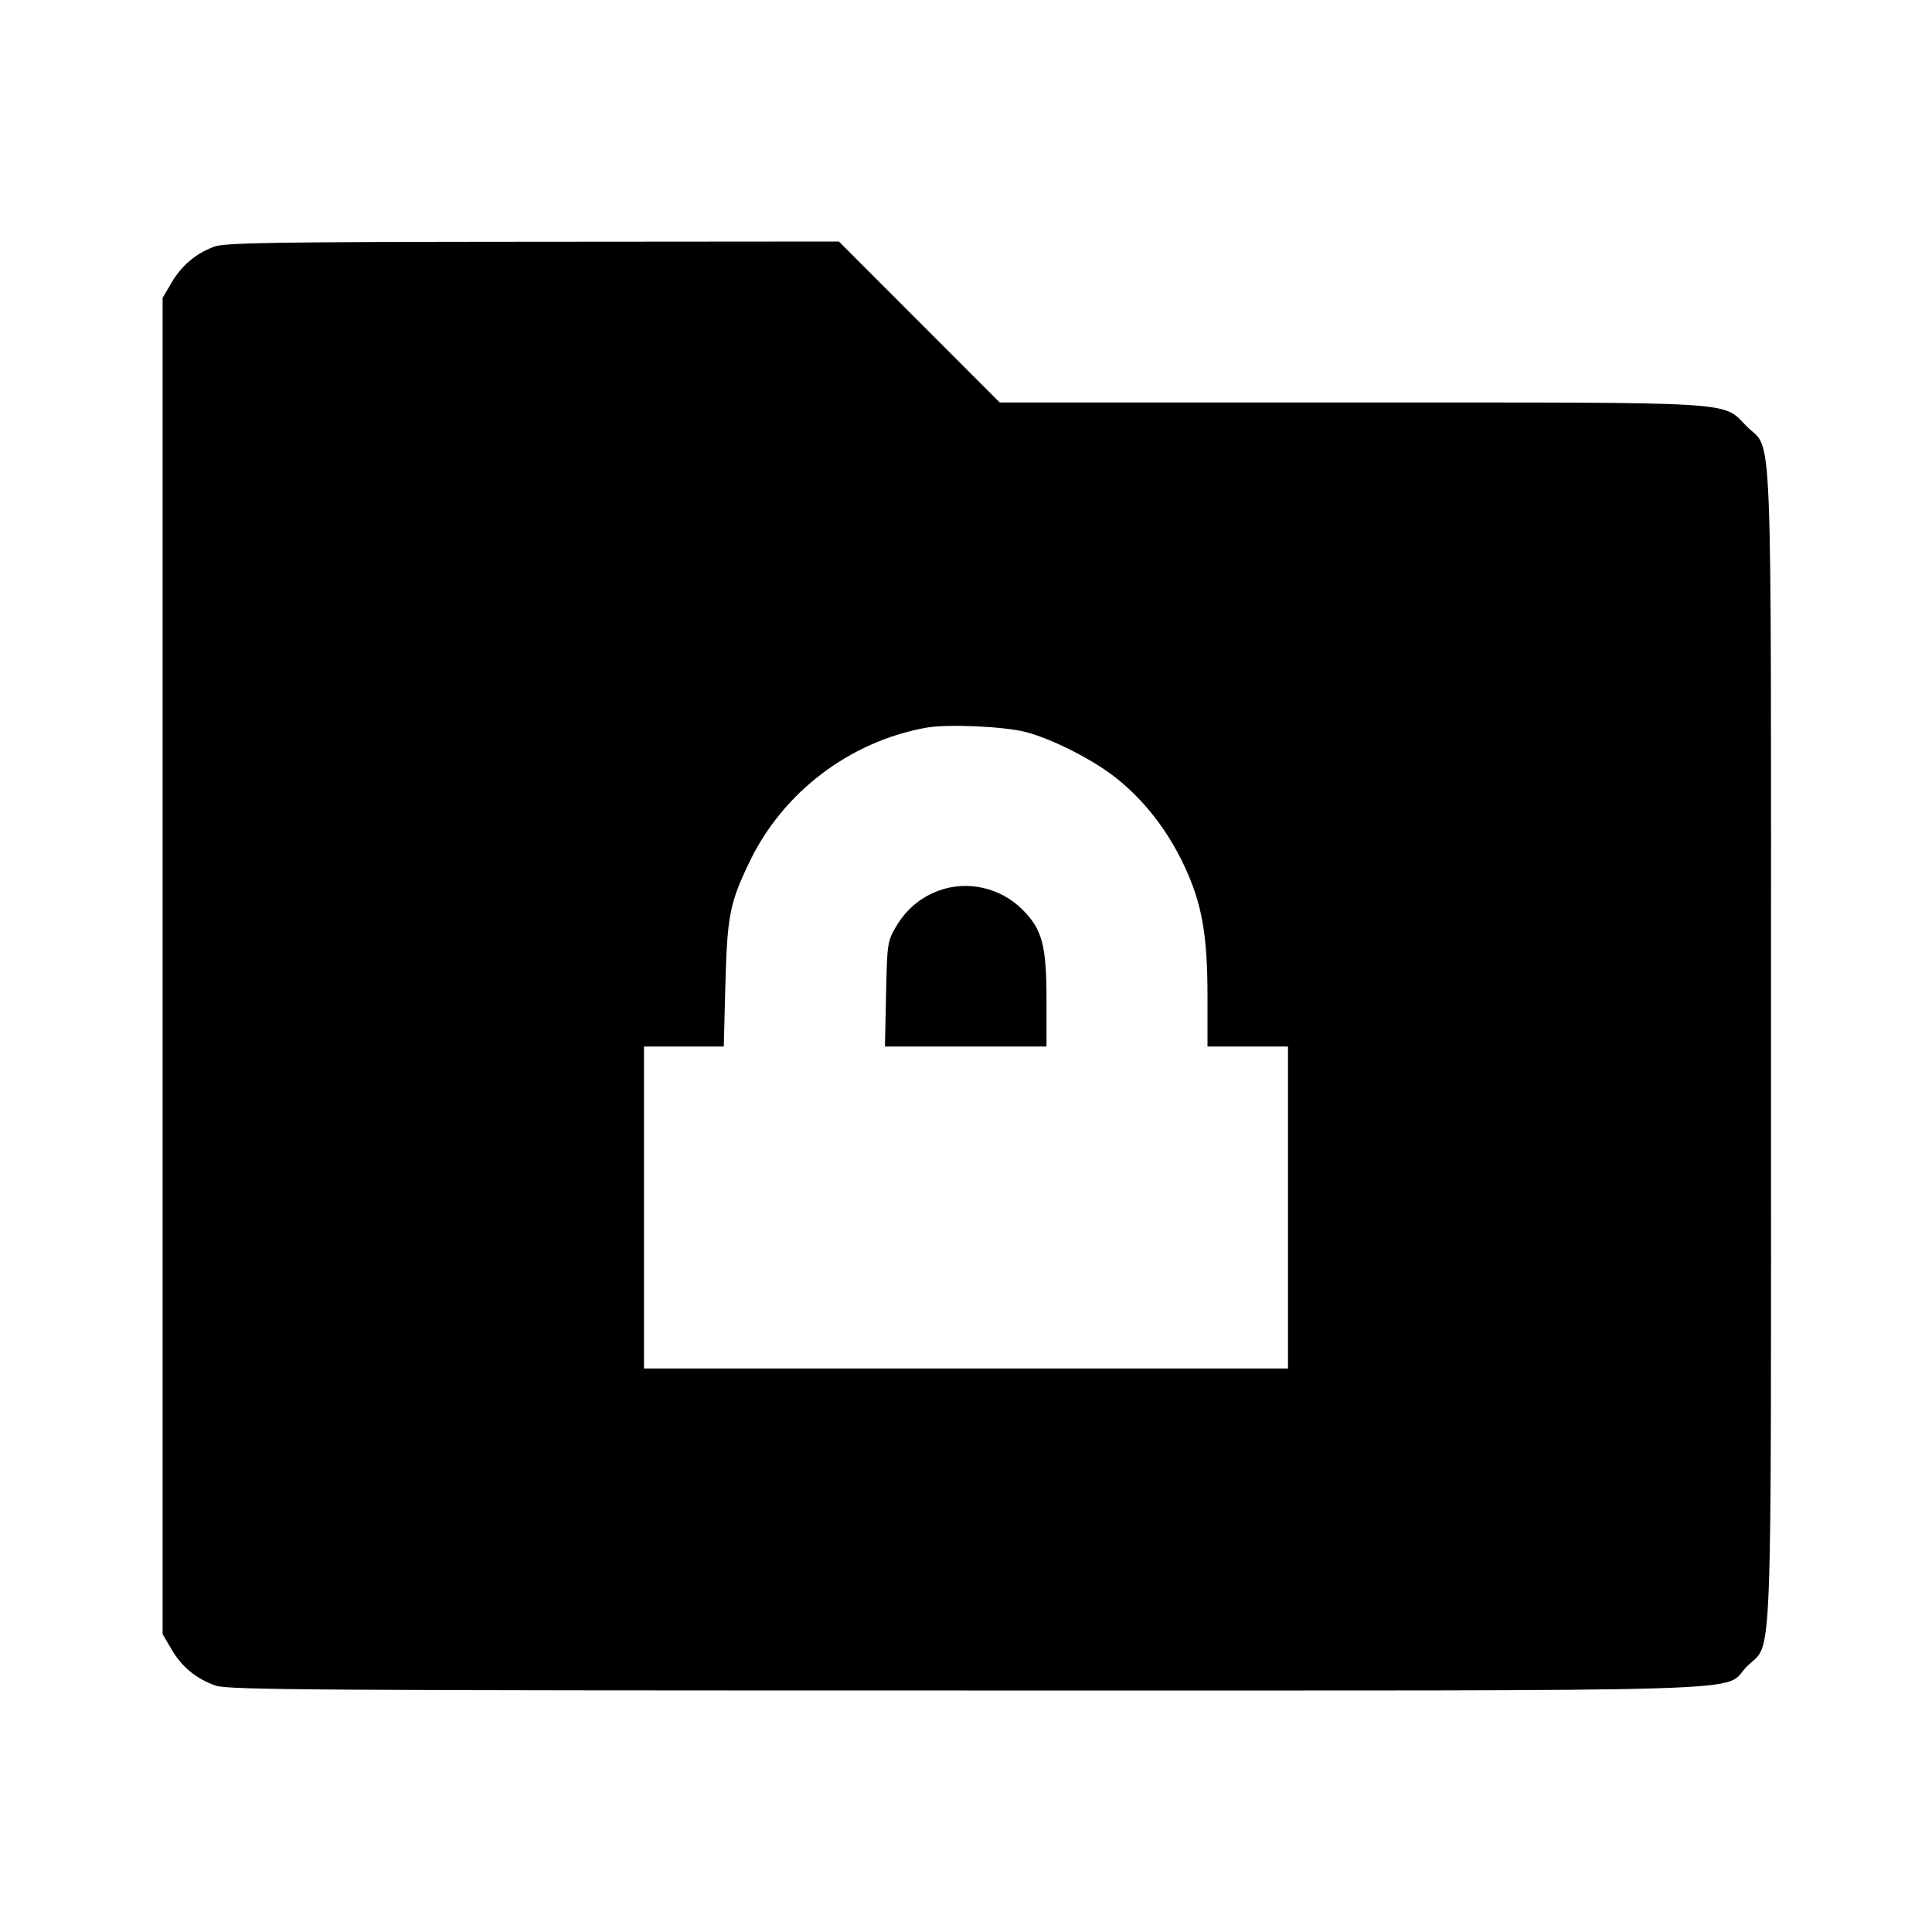 <svg viewBox="0 0 24 24" xmlns="http://www.w3.org/2000/svg"><path d="M2.664 3.063 C 2.436 3.146,2.257 3.297,2.131 3.511 L 2.020 3.700 2.020 12.000 L 2.020 20.300 2.131 20.489 C 2.260 20.709,2.437 20.854,2.678 20.939 C 2.830 20.993,3.916 21.000,11.998 21.000 C 22.265 21.000,21.375 21.027,21.701 20.701 C 22.025 20.377,22.000 21.023,22.000 13.000 C 22.000 4.977,22.025 5.623,21.701 5.299 C 21.384 4.981,21.689 5.000,16.783 5.000 L 12.419 5.000 11.420 4.000 L 10.421 3.000 6.620 3.003 C 3.427 3.005,2.795 3.015,2.664 3.063 M12.756 9.097 C 13.093 9.189,13.595 9.447,13.873 9.671 C 14.219 9.949,14.501 10.312,14.704 10.740 C 14.931 11.219,15.000 11.604,15.000 12.384 L 15.000 13.000 15.500 13.000 L 16.000 13.000 16.000 15.000 L 16.000 17.000 12.000 17.000 L 8.000 17.000 8.000 15.000 L 8.000 13.000 8.495 13.000 L 8.991 13.000 9.011 12.230 C 9.034 11.373,9.065 11.217,9.312 10.704 C 9.727 9.841,10.555 9.212,11.503 9.040 C 11.770 8.991,12.491 9.024,12.756 9.097 M11.664 11.063 C 11.436 11.146,11.257 11.297,11.131 11.511 C 11.024 11.693,11.020 11.723,11.007 12.350 L 10.993 13.000 11.997 13.000 L 13.000 13.000 13.000 12.427 C 13.000 11.741,12.948 11.546,12.701 11.299 C 12.429 11.027,12.018 10.933,11.664 11.063 " stroke="none" fill-rule="evenodd" fill="black"></path></svg>